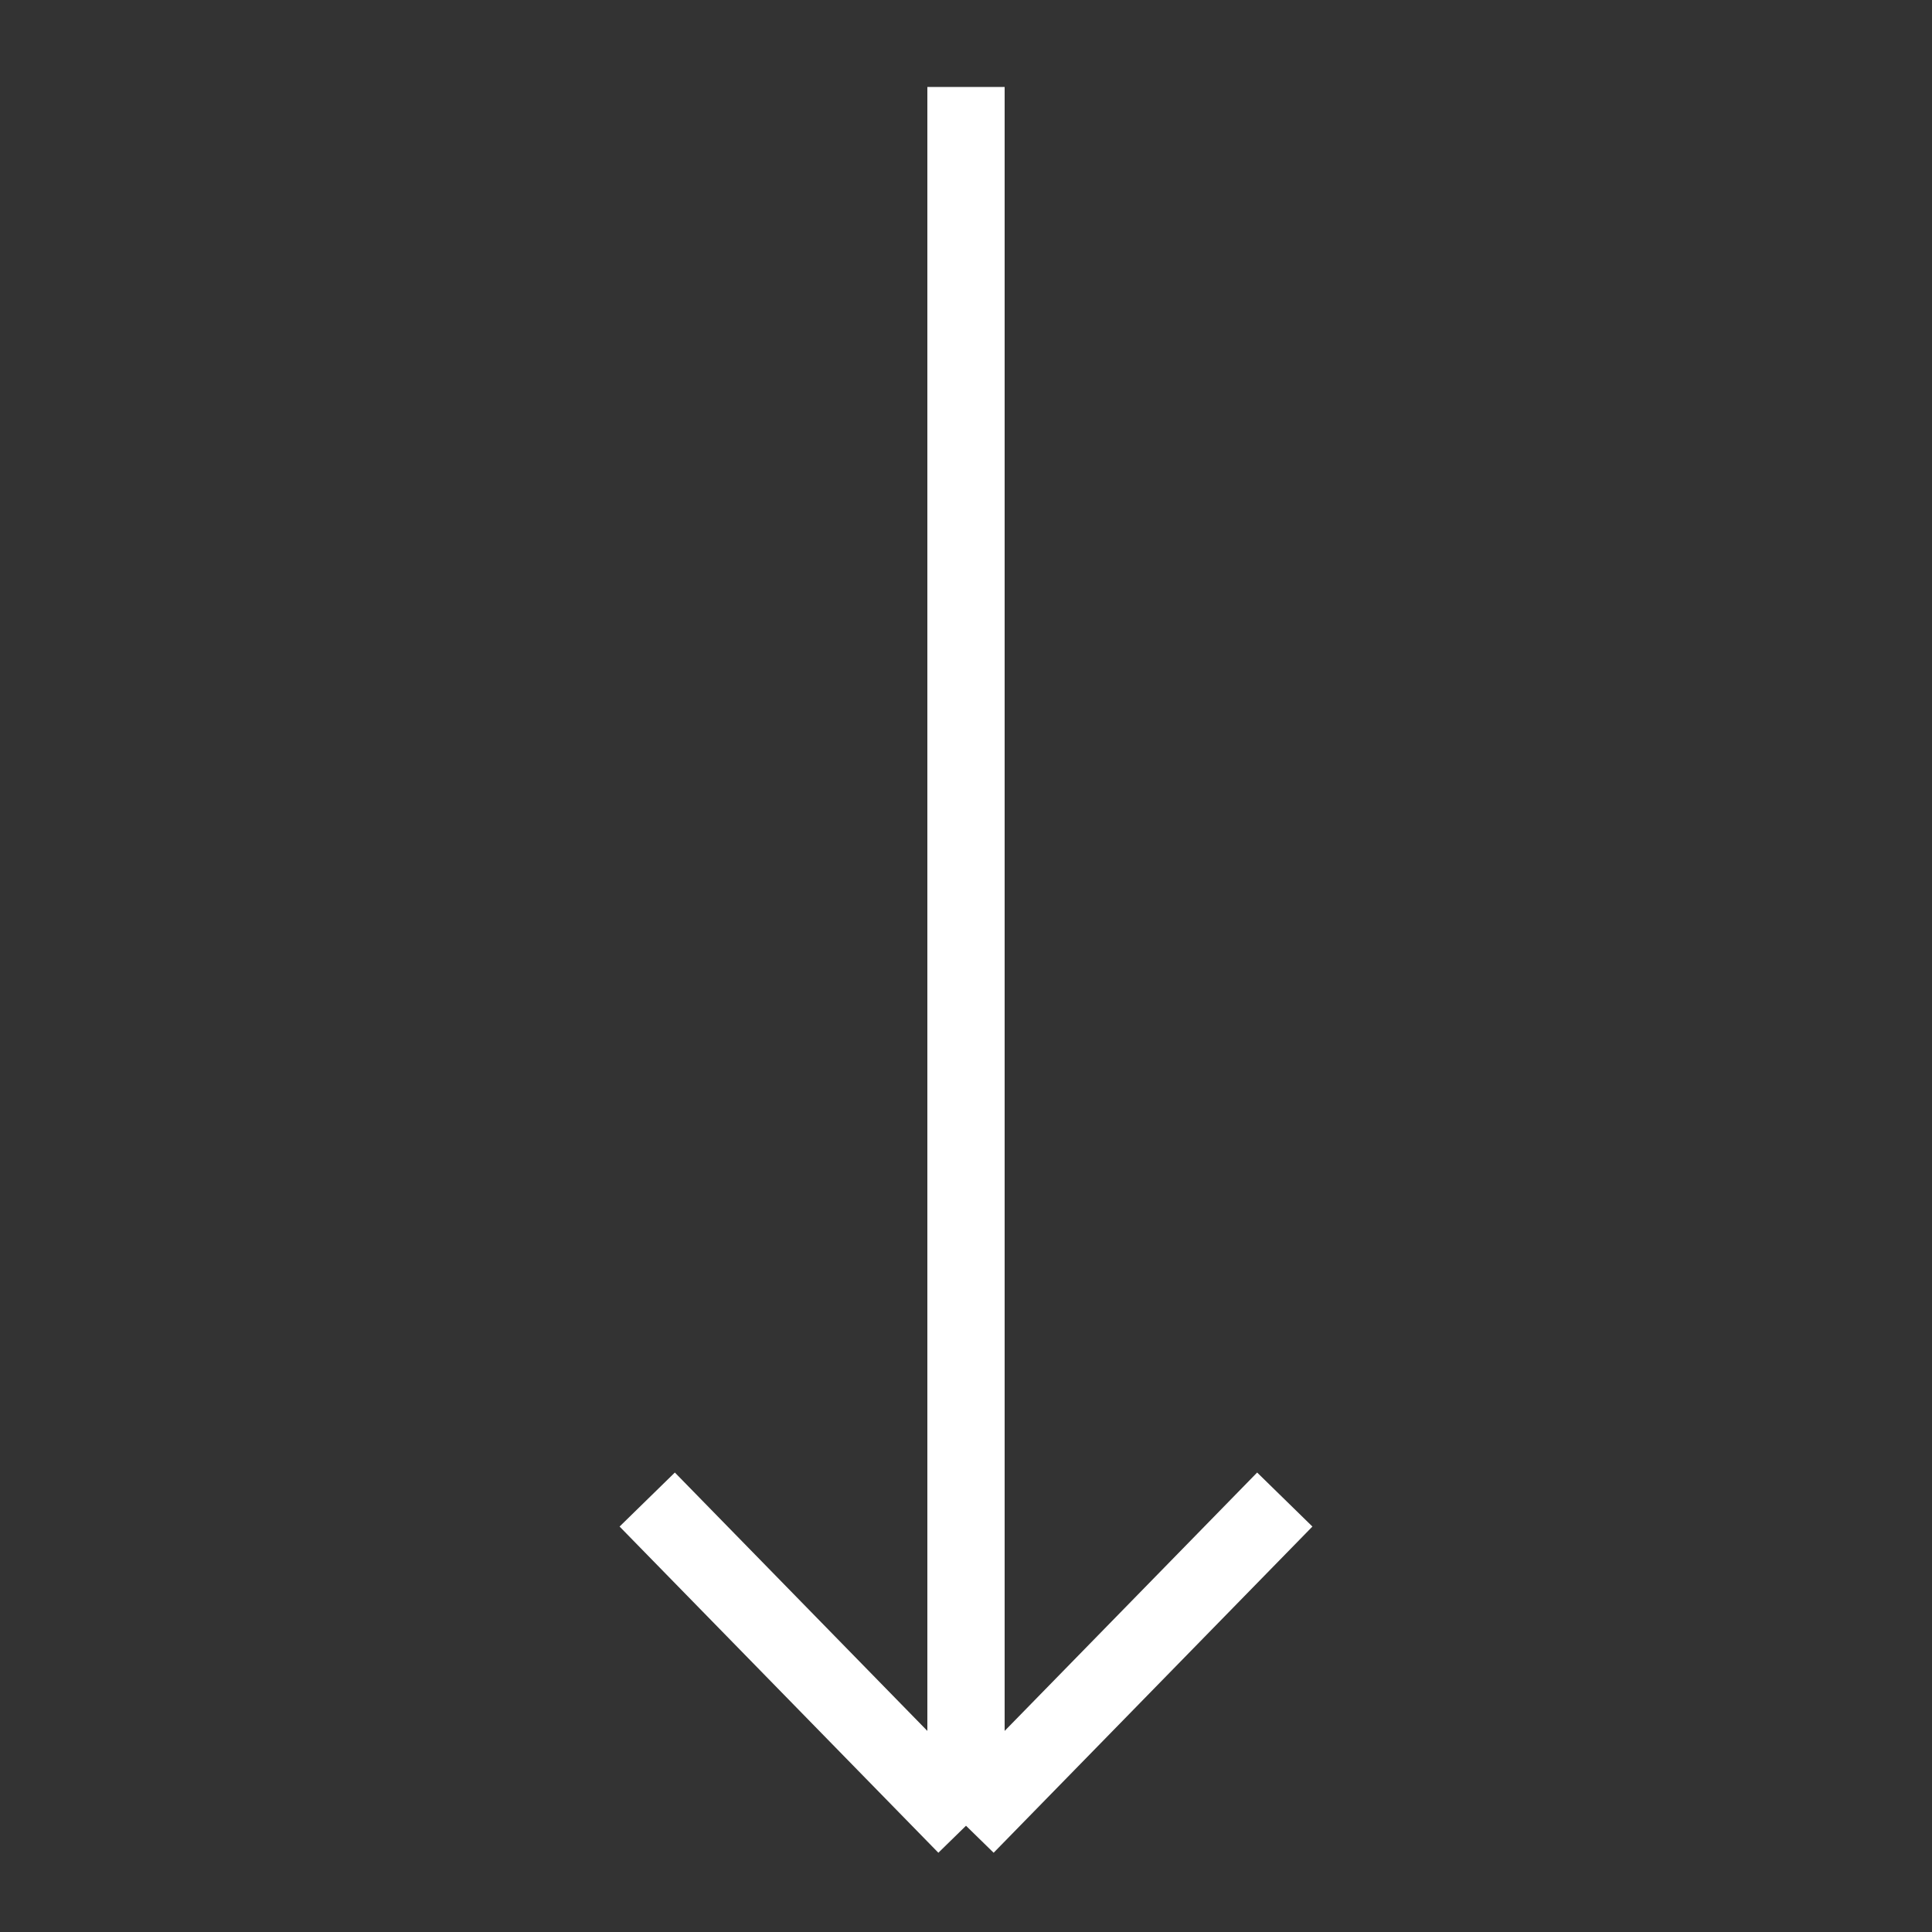 <svg width="25" height="25" viewBox="0 0 25 25" fill="none" xmlns="http://www.w3.org/2000/svg">
<rect x="0" y="0" width="25" height="25" fill="#333333" stroke="none"/>
<path d="M8.375 19.404L12.5 23.625M12.5 23.625L16.625 19.404M12.5 23.625L12.5 1.125" stroke="white"/>
</svg>
